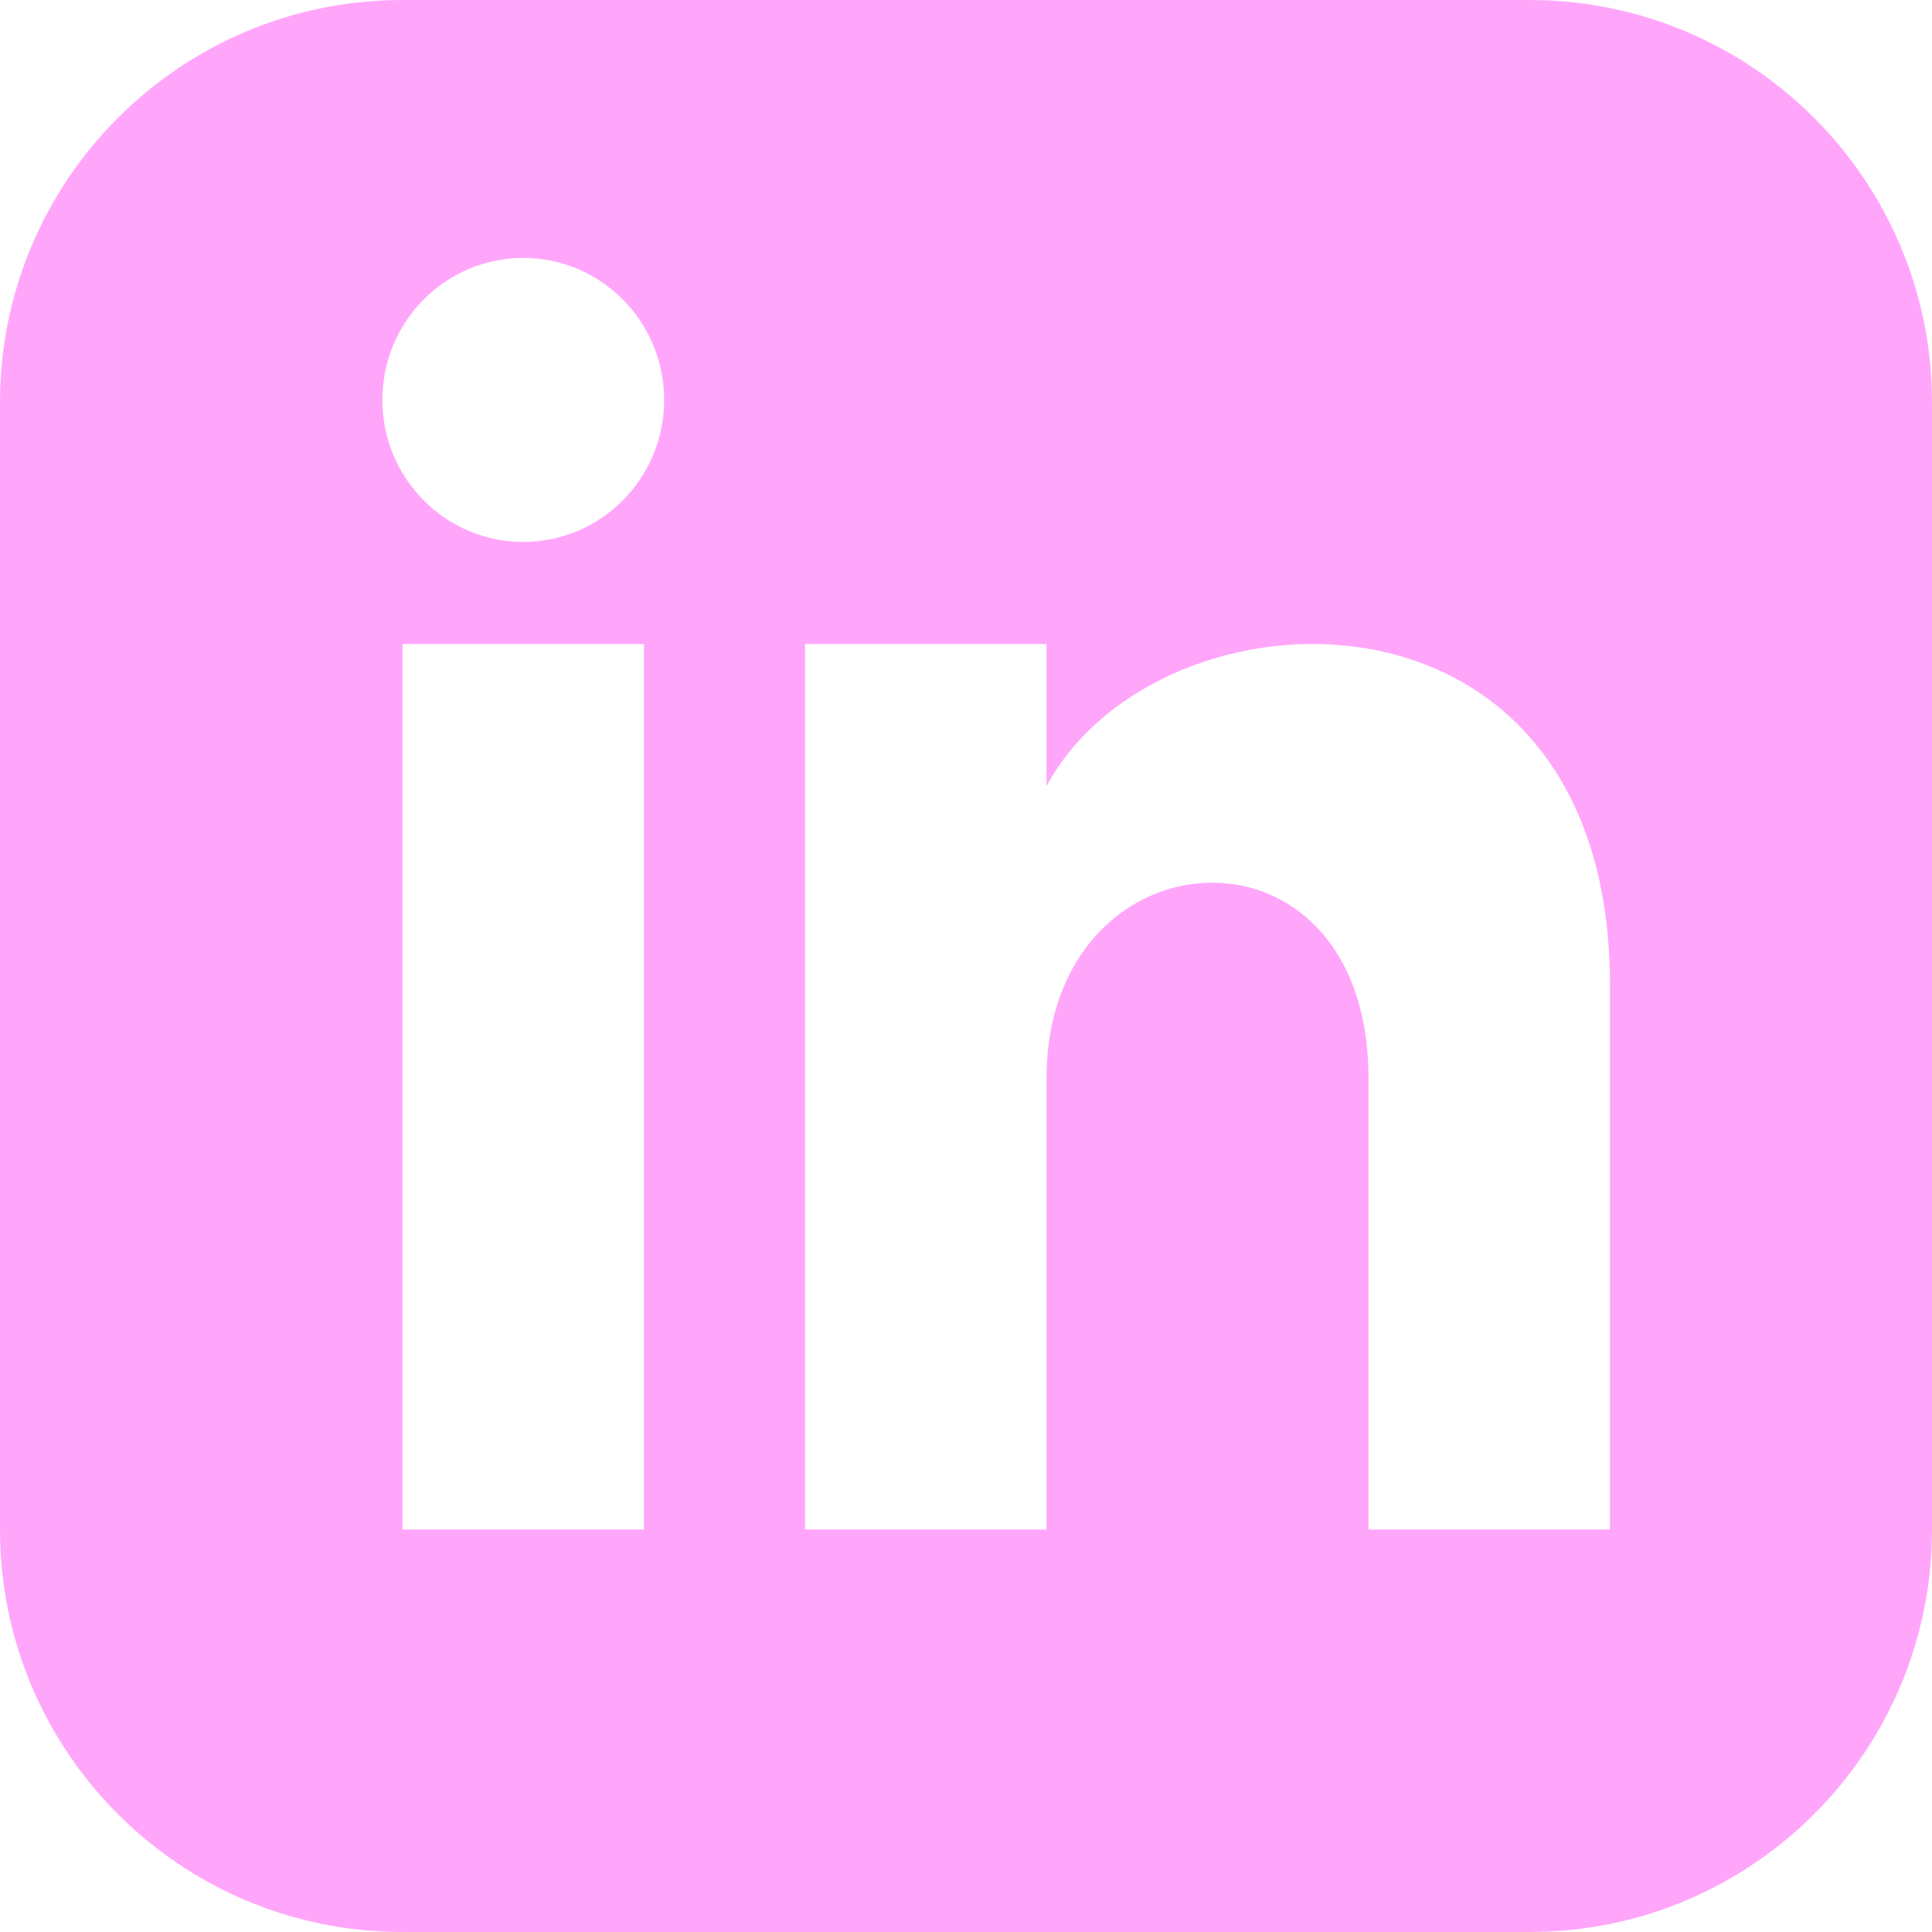 <svg width="34" height="34" viewBox="0 0 34 34" fill="none" xmlns="http://www.w3.org/2000/svg">
<g id="iconmonstr-linkedin-3 1" clip-path="url(#clip0_4_35)">
<path id="Vector" d="M26.917 0H7.083C3.172 0 0 3.172 0 7.083V26.917C0 30.828 3.172 34 7.083 34H26.917C30.829 34 34 30.828 34 26.917V7.083C34 3.172 30.829 0 26.917 0ZM11.333 26.917H7.083V11.333H11.333V26.917ZM9.208 9.537C7.84 9.537 6.729 8.418 6.729 7.038C6.729 5.658 7.84 4.539 9.208 4.539C10.577 4.539 11.688 5.658 11.688 7.038C11.688 8.418 10.578 9.537 9.208 9.537ZM28.333 26.917H24.083V18.978C24.083 14.206 18.417 14.568 18.417 18.978V26.917H14.167V11.333H18.417V13.834C20.394 10.17 28.333 9.9 28.333 17.341V26.917Z" fill="#FFA6FB"/>
</g>
<defs>
<clipPath id="clip0_4_35">
<rect width="34" height="34" fill="white"/>
</clipPath>
</defs>
</svg>

